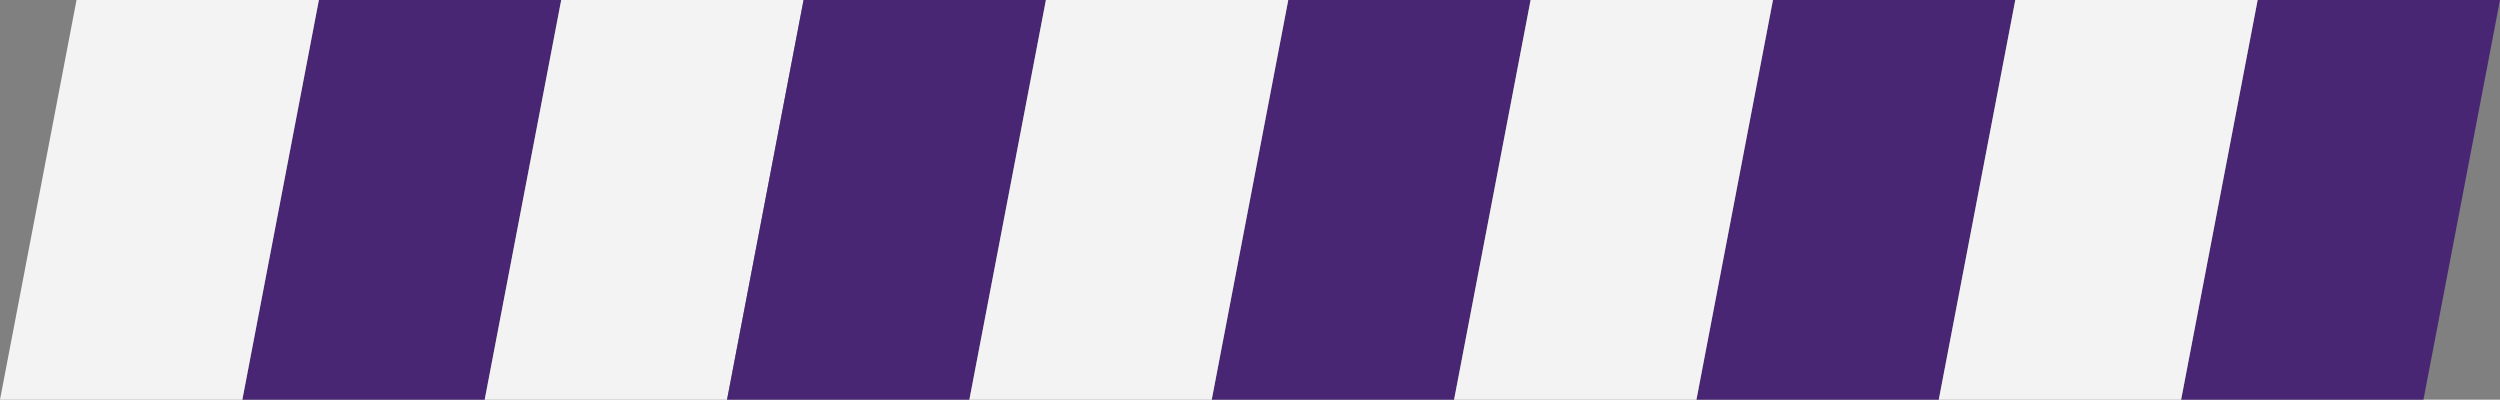 <svg xmlns="http://www.w3.org/2000/svg" viewBox="0 0 1176 188"><rect x="0" y="0" width="1176" height="188" fill="#808080" stroke="none"/><defs><style>.cls-1{fill:#482673;}.cls-2{fill:#f3f3f3;}</style></defs><g id="Layer_2" data-name="Layer 2"><g id="Layer_3" data-name="Layer 3"><polygon class="cls-1" points="228 188 114 188 150 0 264 0 228 188"/><polygon class="cls-2" points="342 188 228 188 264 0 378 0 342 188"/><polygon class="cls-2" points="114 188 0 188 36 0 150 0 114 188"/><polygon class="cls-1" points="684 188 570 188 606 0 720 0 684 188"/><polygon class="cls-1" points="456 188 342 188 378 0 492 0 456 188"/><polygon class="cls-1" points="1140 188 1026 188 1062 0 1176 0 1140 188"/><polygon class="cls-1" points="912 188 798 188 834 0 948 0 912 188"/><polygon class="cls-2" points="1026 188 912 188 948 0 1062 0 1026 188"/><polygon class="cls-2" points="798 188 684 188 720 0 834 0 798 188"/><polygon class="cls-2" points="570 188 456 188 492 0 606 0 570 188"/></g></g></svg>